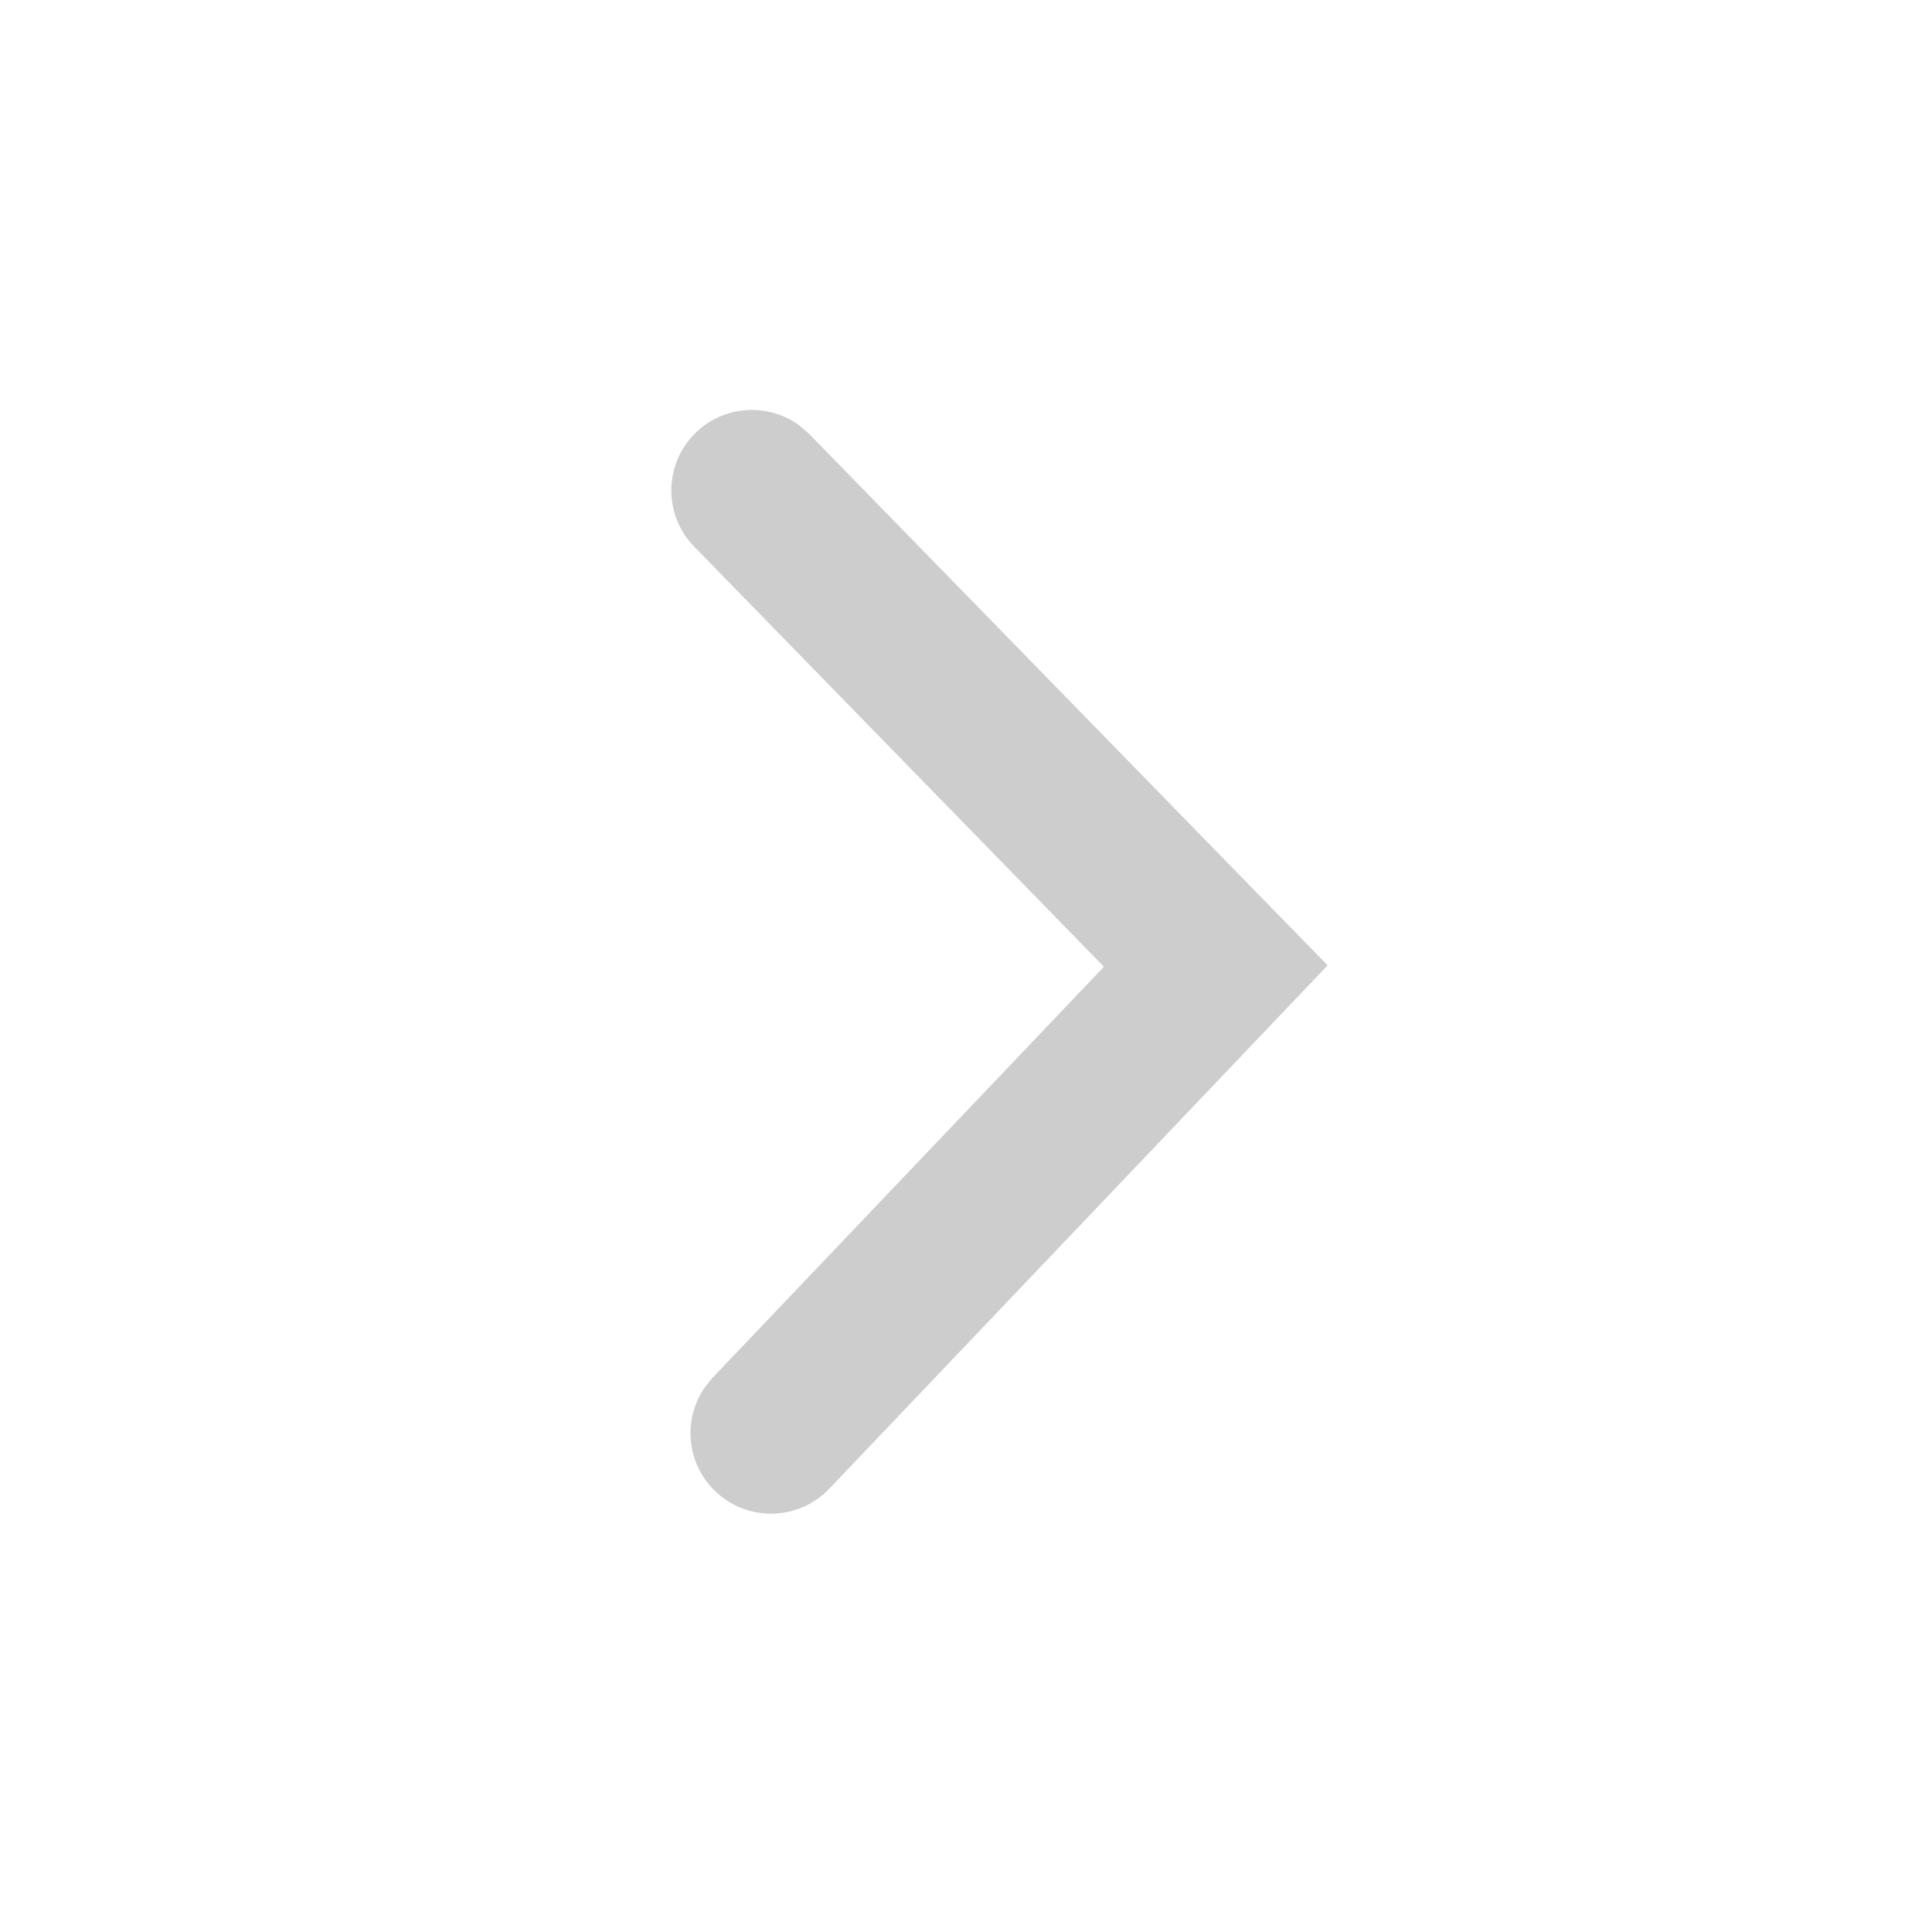<?xml version="1.0" standalone="no"?><!DOCTYPE svg PUBLIC "-//W3C//DTD SVG 1.1//EN" "http://www.w3.org/Graphics/SVG/1.1/DTD/svg11.dtd"><svg class="icon" width="128px" height="128.00px" viewBox="0 0 1024 1024" version="1.1" xmlns="http://www.w3.org/2000/svg"><path fill="#cdcdcd" d="M367.673 289.45a42.667 42.667 0 0 1 56.32-63.715l4.779 4.153 274.887 281.77-264.135 277.39a42.667 42.667 0 0 1-65.82-53.93l3.981-4.892 207.417-217.828-217.43-222.947z"  /></svg>